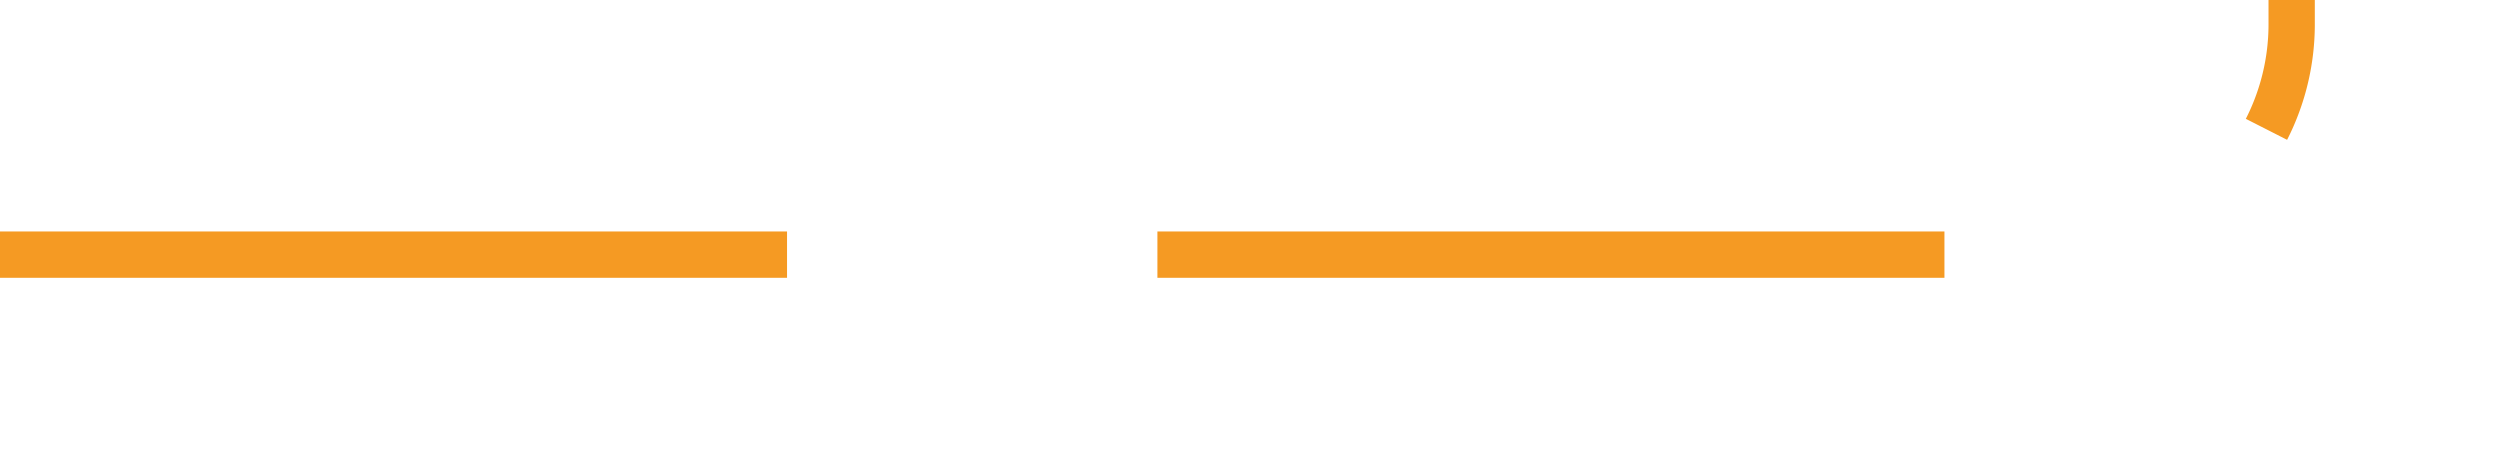 ﻿<?xml version="1.0" encoding="utf-8"?>
<svg version="1.1" xmlns:xlink="http://www.w3.org/1999/xlink" width="54px" height="10px" preserveAspectRatio="xMinYMid meet" viewBox="1333 554  54 8" xmlns="http://www.w3.org/2000/svg">
  <path d="M 1333 558.5  L 1377 558.5  A 5 5 0 0 0 1382.5 553.5 L 1382.5 552  A 5 5 0 0 1 1387.5 547.5 L 1431 547.5  " stroke-width="1" stroke-dasharray="17,8" stroke="#f59a23" fill="none" />
  <path d="M 1425.946 542.854  L 1430.593 547.5  L 1425.946 552.146  L 1426.654 552.854  L 1431.654 547.854  L 1432.007 547.5  L 1431.654 547.146  L 1426.654 542.146  L 1425.946 542.854  Z " fill-rule="nonzero" fill="#f59a23" stroke="none" />
</svg>